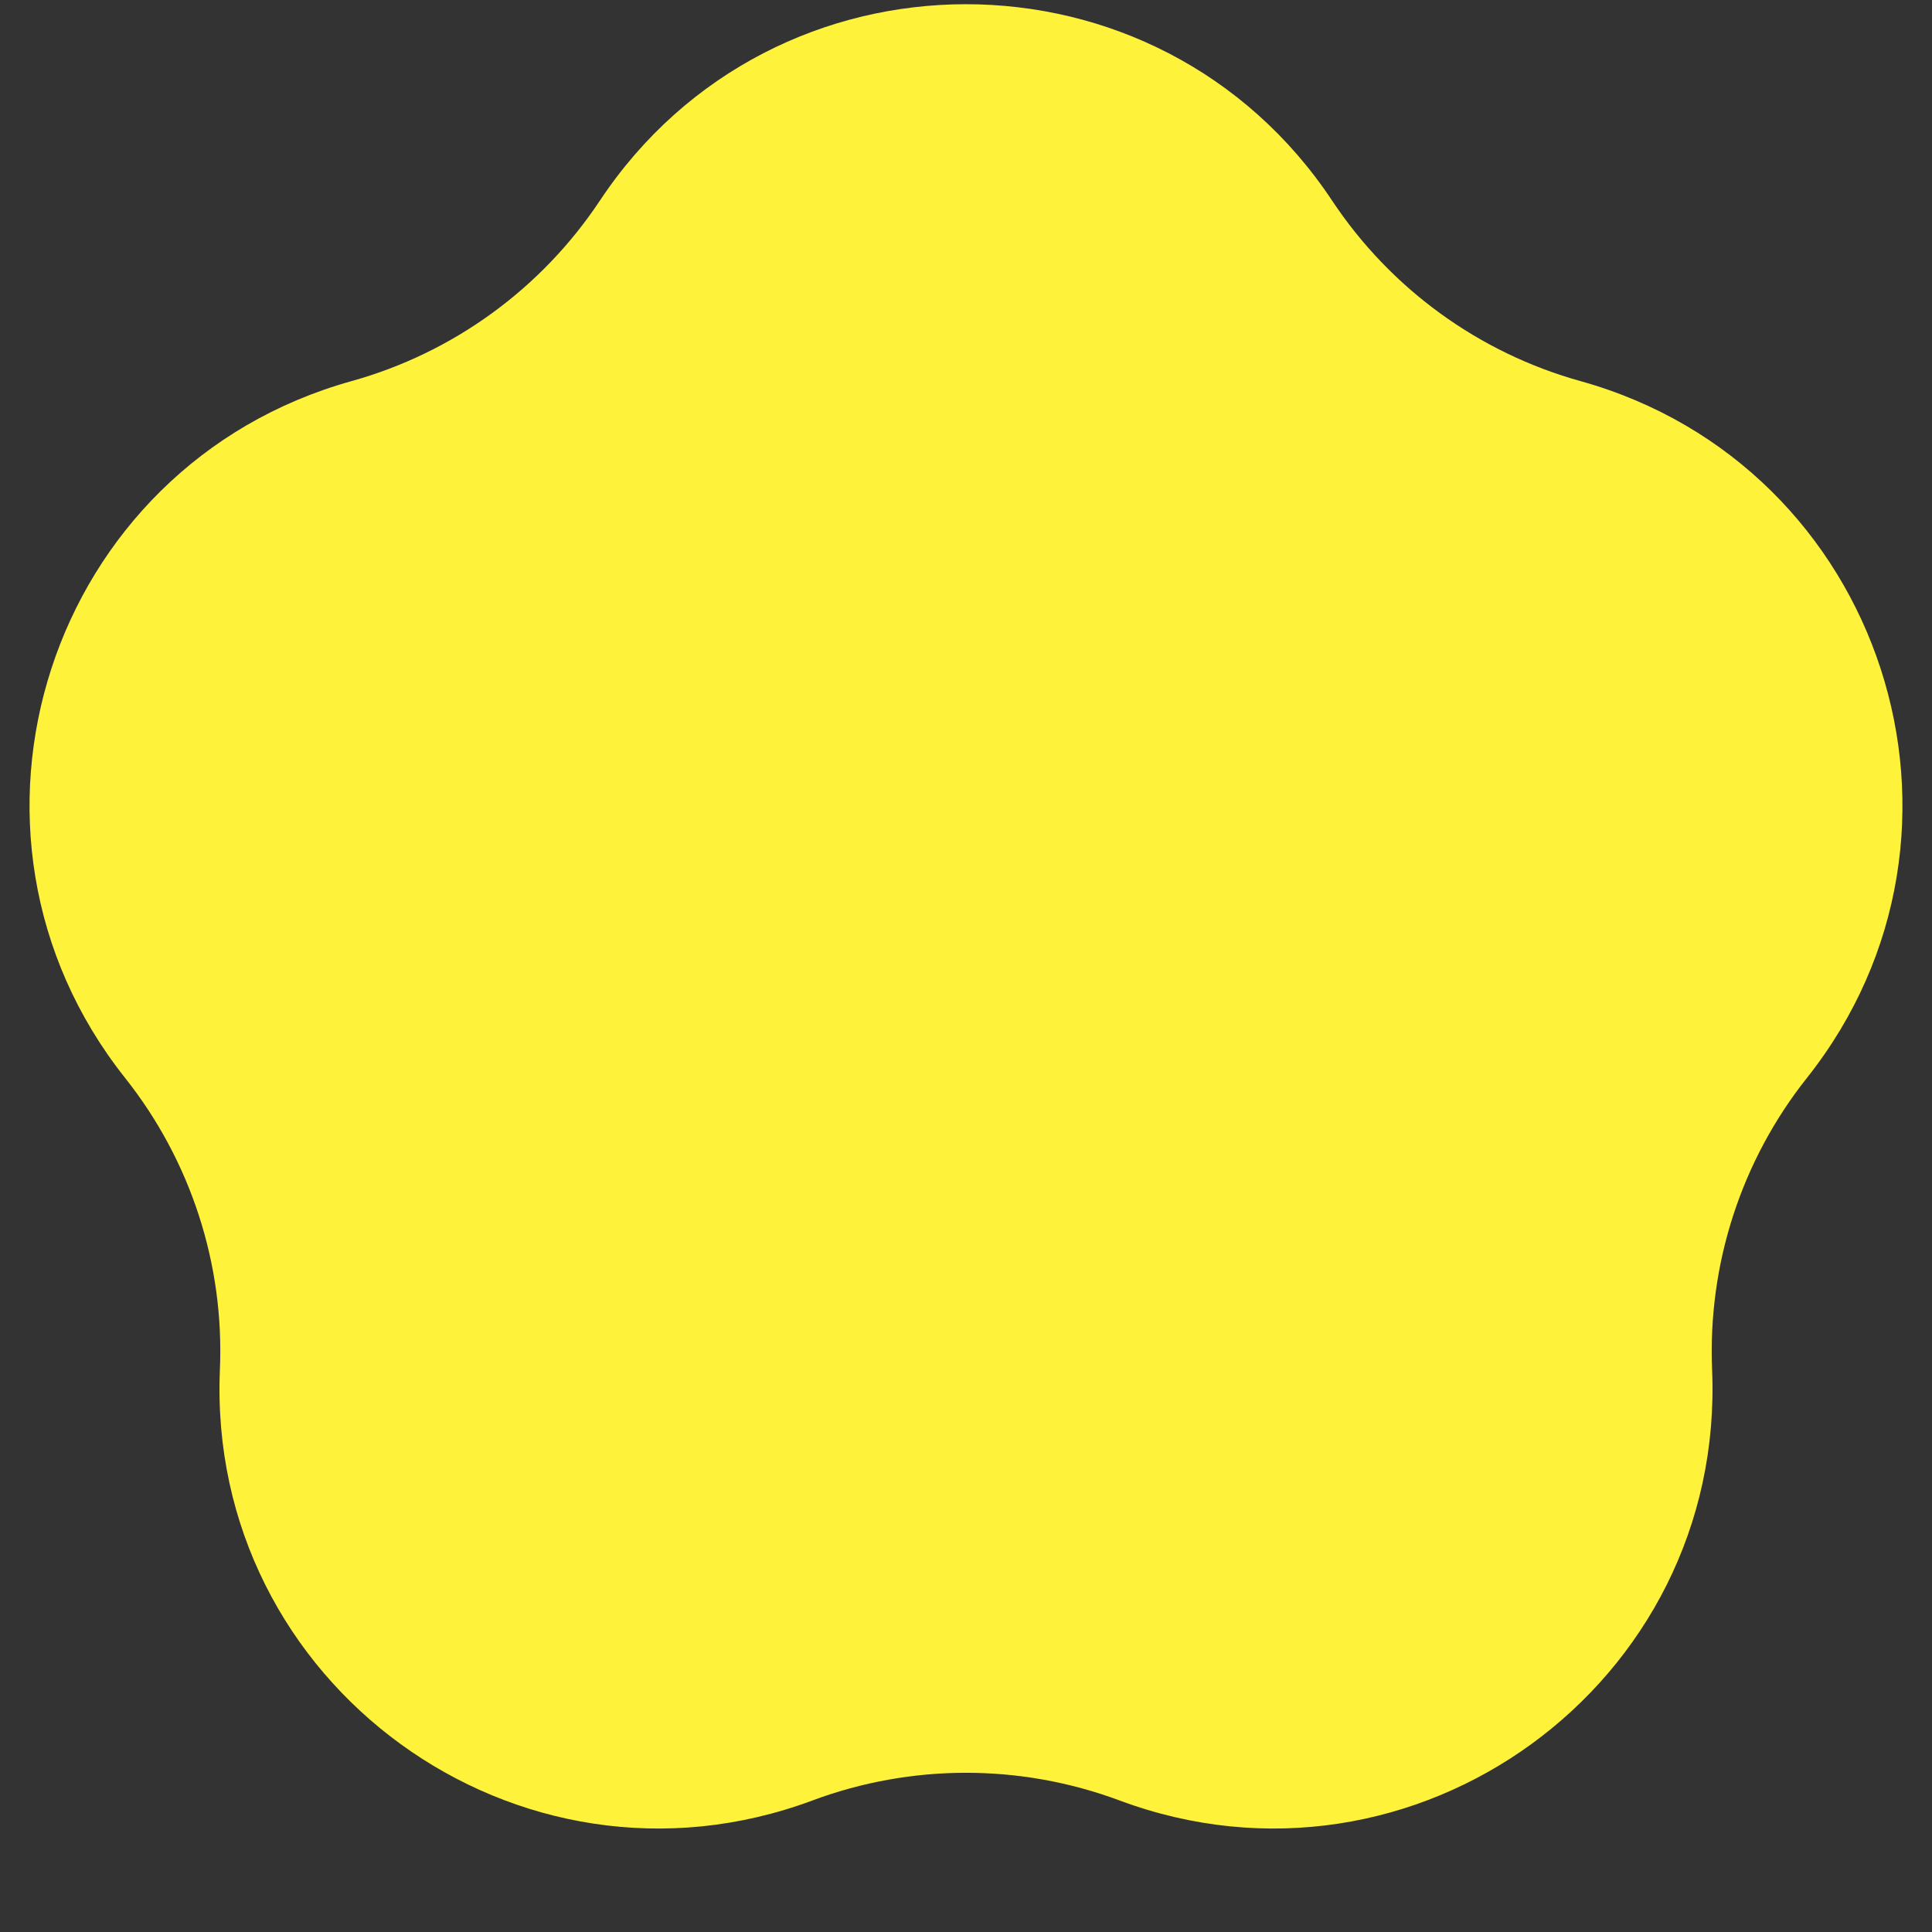 <svg width="11" height="11" viewBox="0 0 11 11" fill="none" xmlns="http://www.w3.org/2000/svg">
<rect x="0" y="0" width="11" height="11" fill="#333333" stroke="none"/>
<path d="M3.415 1.143C4.405 -0.349 6.595 -0.349 7.585 1.143C7.918 1.644 8.42 2.009 8.999 2.17C10.724 2.651 11.401 4.734 10.288 6.137C9.914 6.608 9.723 7.198 9.748 7.799C9.824 9.588 8.052 10.876 6.374 10.251C5.81 10.041 5.19 10.041 4.626 10.251C2.948 10.876 1.176 9.588 1.252 7.799C1.278 7.198 1.086 6.608 0.712 6.137C-0.401 4.734 0.276 2.651 2.001 2.17C2.58 2.009 3.082 1.644 3.415 1.143Z" fill="#FFF23A"/>
</svg>
